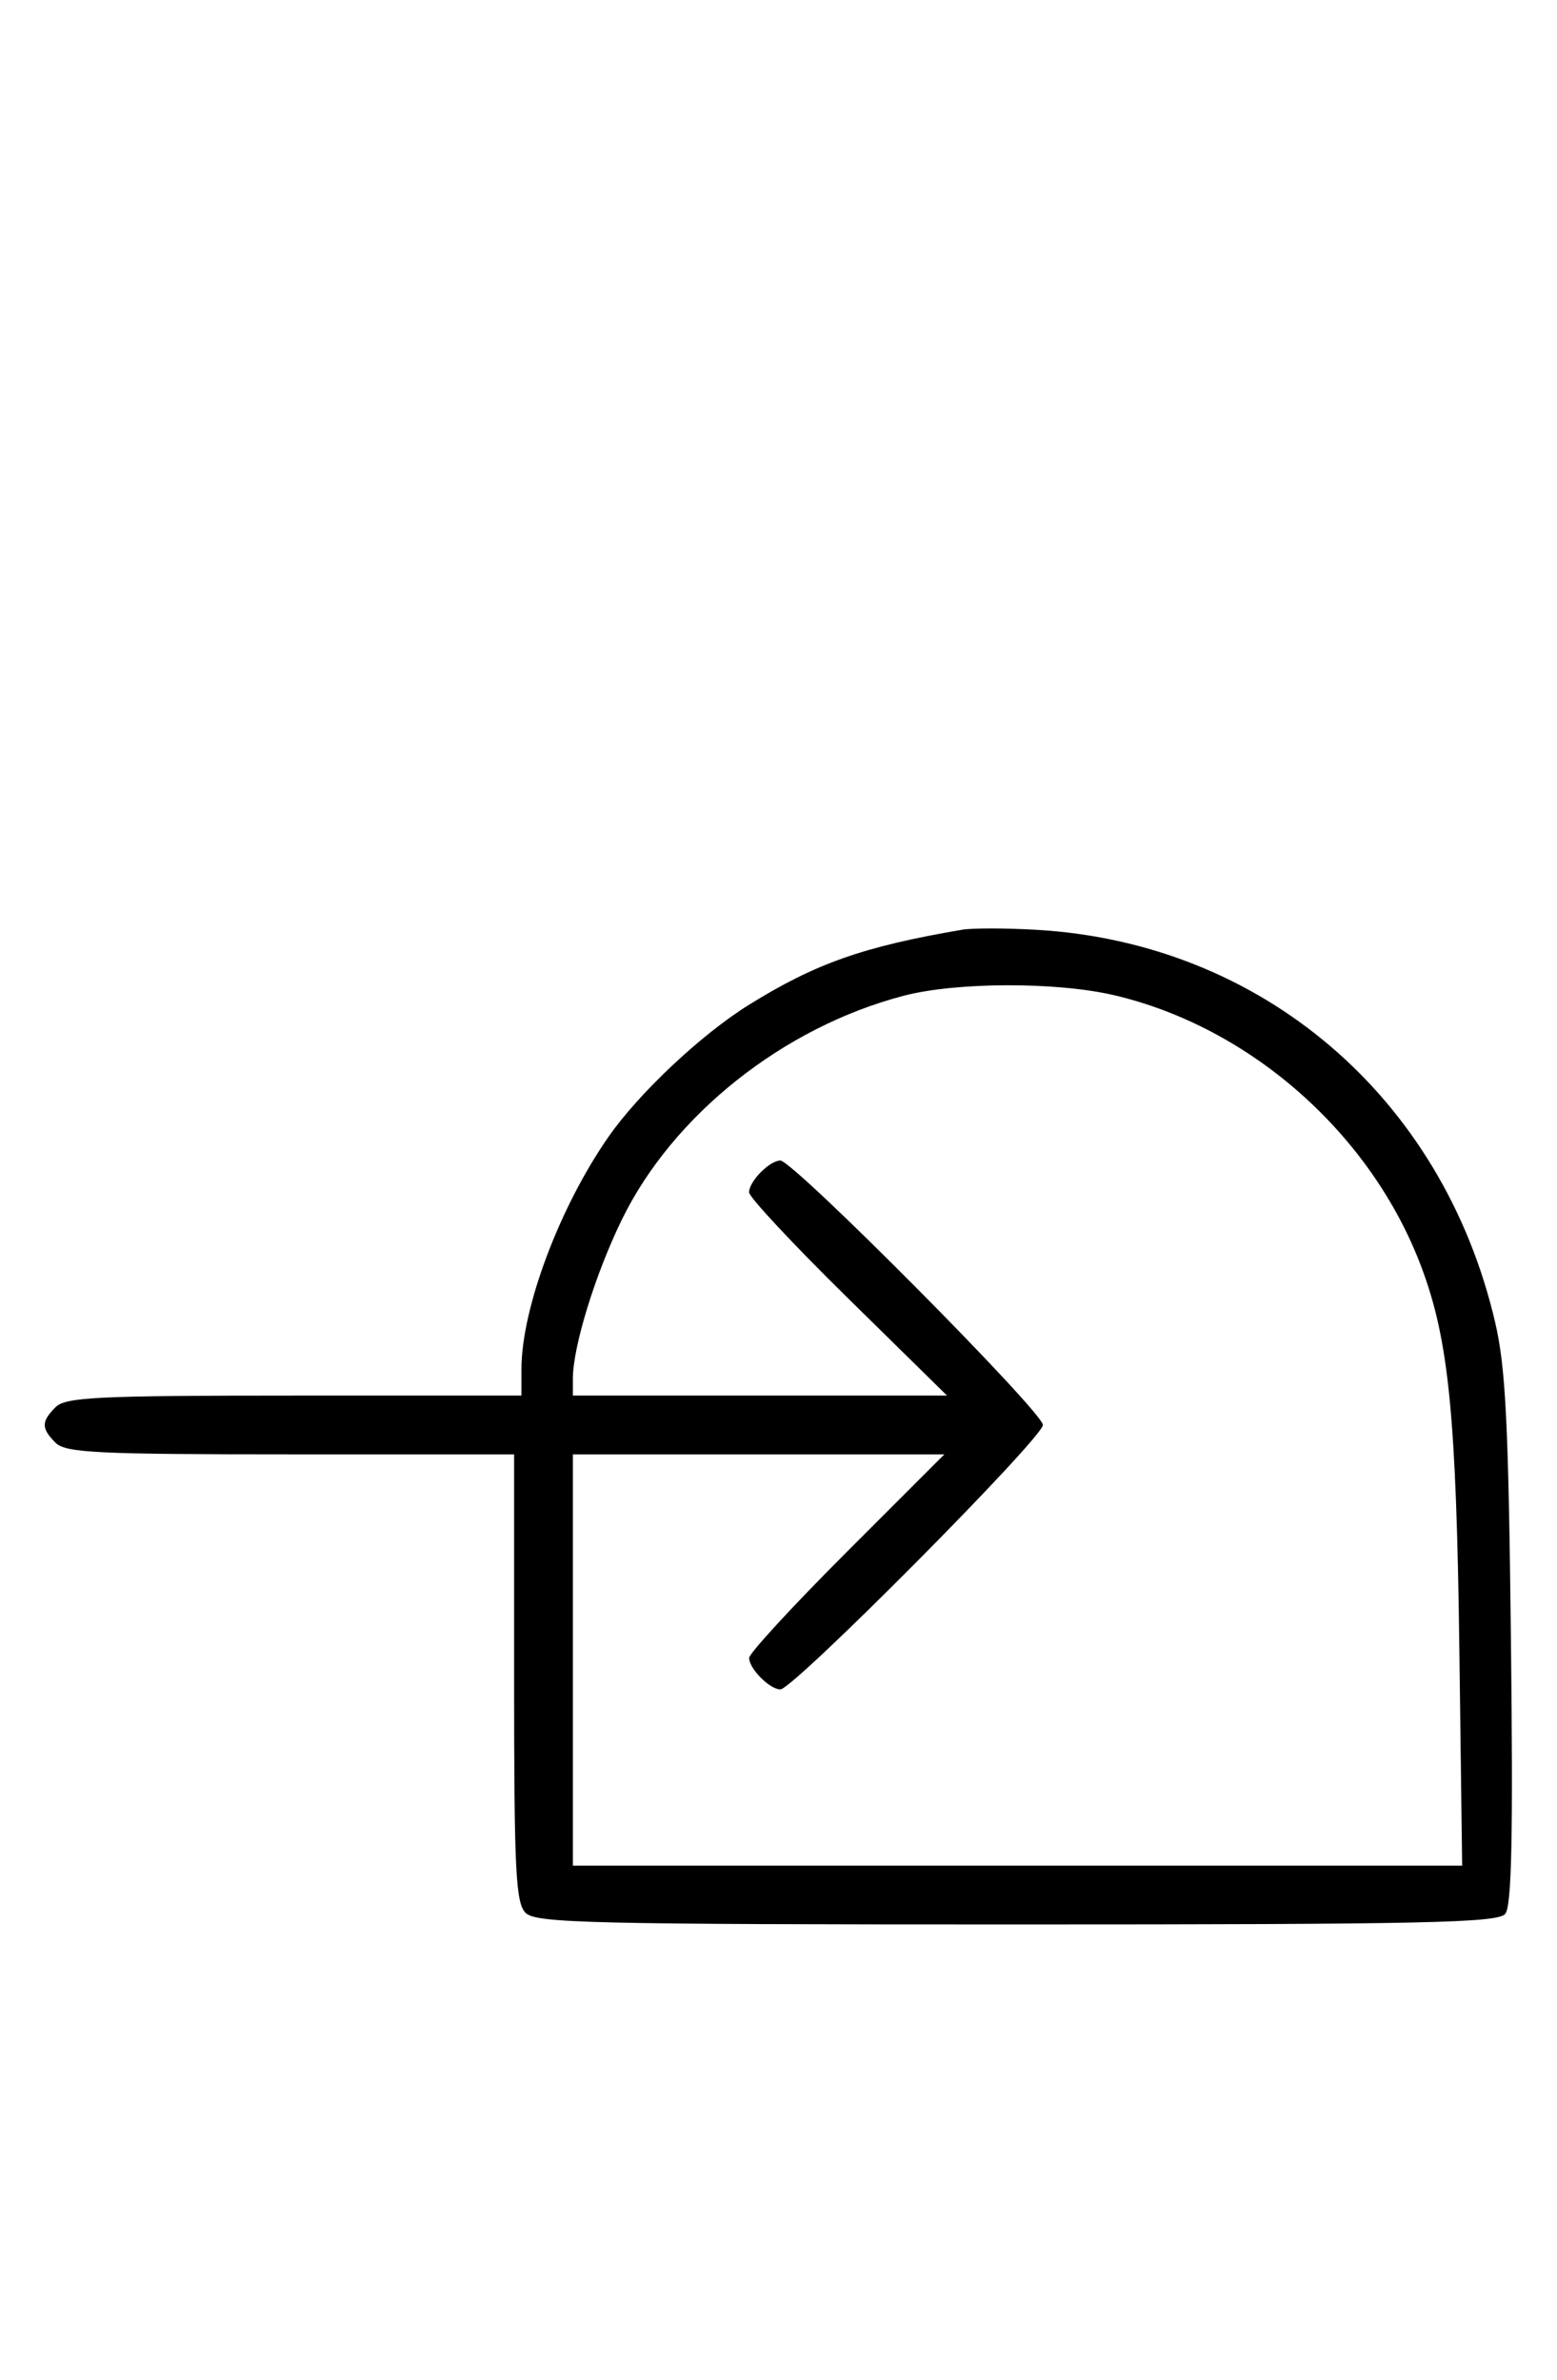 <svg xmlns="http://www.w3.org/2000/svg" width="212" height="324" viewBox="0 0 212 324" version="1.1">
	<path d="M 131 126.576 C 117.571 128.866, 111.063 131.157, 102 136.783 C 95.510 140.812, 87.023 148.784, 82.855 154.765 C 76.172 164.356, 71 178.155, 71 186.394 L 71 190 40.071 190 C 13.288 190, 8.932 190.211, 7.571 191.571 C 5.598 193.545, 5.598 194.455, 7.571 196.429 C 8.931 197.788, 13.242 198, 39.571 198 L 70 198 70 228.429 C 70 254.758, 70.212 259.069, 71.571 260.429 C 72.968 261.825, 80.413 262, 138.449 262 C 193.957 262, 203.934 261.785, 204.946 260.565 C 205.835 259.494, 206.033 250.061, 205.729 223.315 C 205.394 193.763, 205.016 186.188, 203.572 180 C 196.418 149.355, 171.837 128.346, 141.073 126.584 C 136.908 126.345, 132.375 126.342, 131 126.576 M 123 135.576 C 106.630 139.875, 91.627 151.802, 84.670 166.046 C 81.044 173.472, 78 183.357, 78 187.710 L 78 190 103.474 190 L 128.948 190 115.464 176.750 C 108.047 169.463, 101.984 162.970, 101.990 162.321 C 102.003 160.824, 104.791 158, 106.257 158 C 108.006 158, 142 192.239, 142 194 C 142 195.761, 108.006 230, 106.257 230 C 104.805 230, 102 227.179, 102 225.719 C 102 225.094, 107.981 218.601, 115.291 211.291 L 128.582 198 103.291 198 L 78 198 78 226 L 78 254 138.543 254 L 199.085 254 198.708 224.750 C 198.296 192.784, 197.269 182.417, 193.529 172.480 C 186.724 154.403, 170.318 139.881, 151.754 135.504 C 143.898 133.652, 130.196 133.686, 123 135.576 " stroke="none" fill="black" fill-rule="evenodd"/>
</svg>
